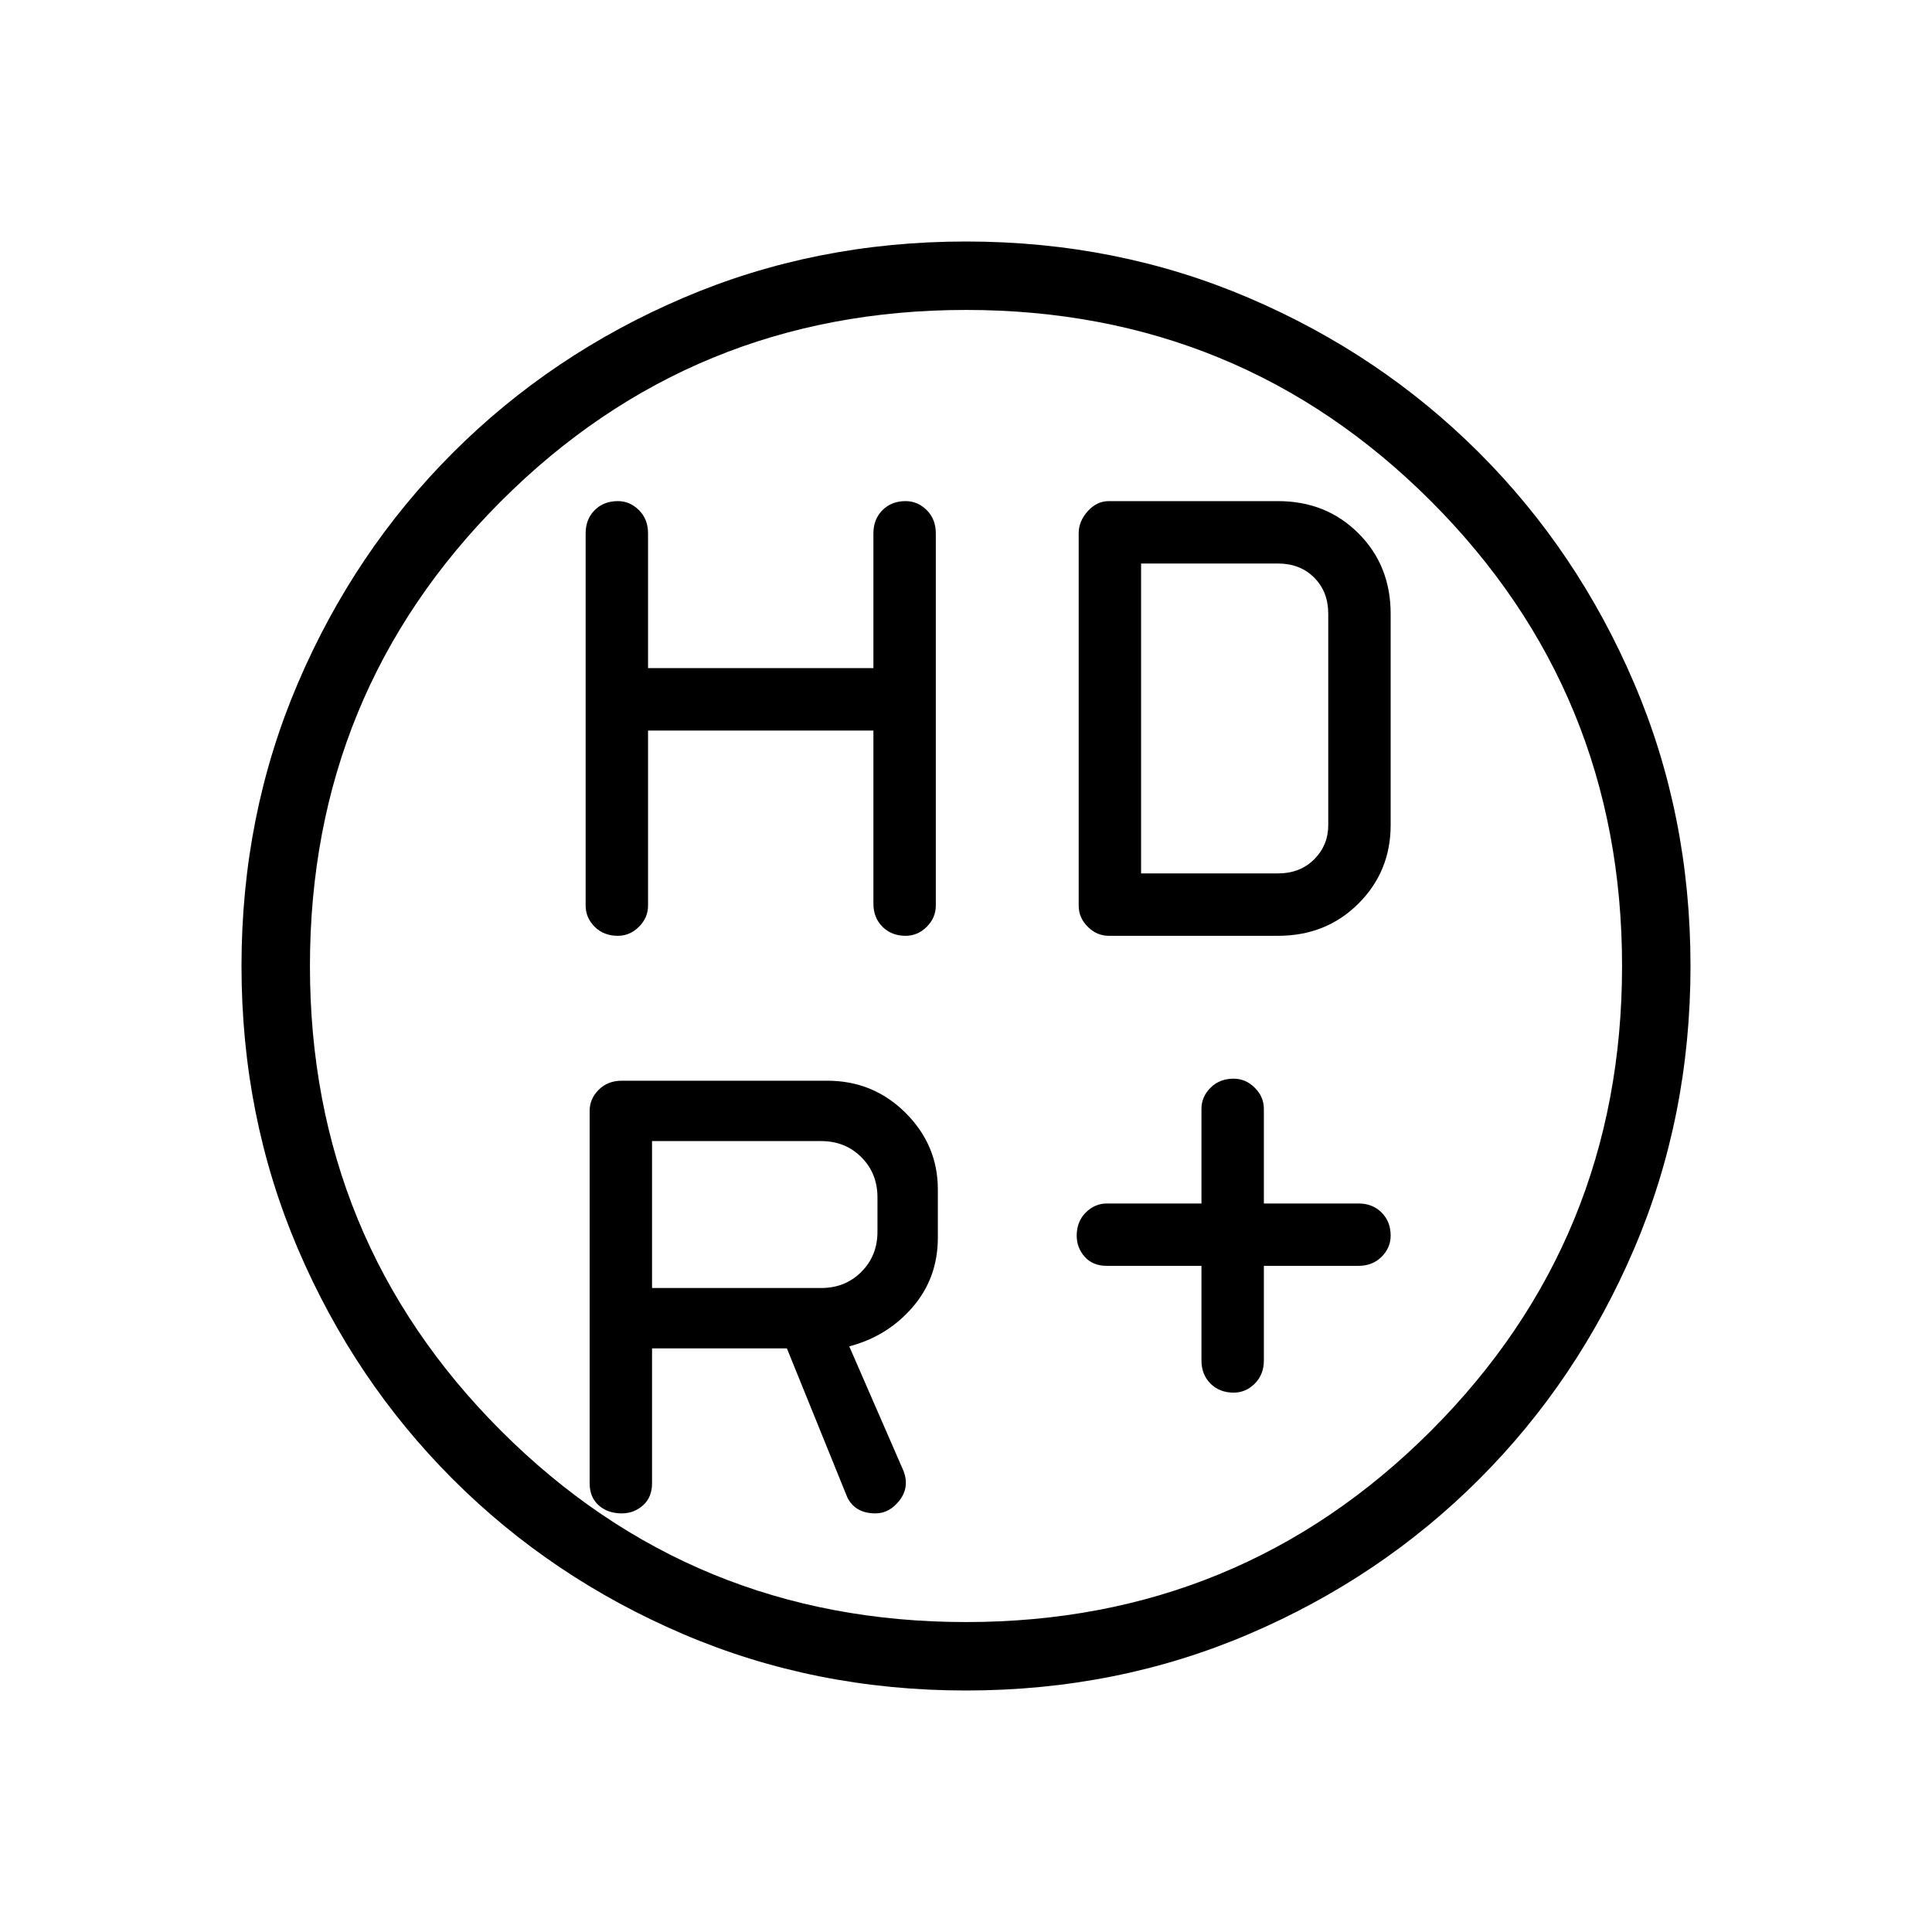 <svg xmlns="http://www.w3.org/2000/svg" height="40" width="40"><path d="M25.542 28.833q-.292 0-.48-.187-.187-.188-.187-.479v-1.959h-1.958q-.292 0-.459-.187-.166-.188-.166-.438 0-.291.187-.479.188-.187.438-.187h1.958v-1.959q0-.25.187-.437.188-.188.48-.188.25 0 .437.188.188.187.188.437v1.959h1.958q.292 0 .479.187.188.188.188.479 0 .25-.188.438-.187.187-.479.187h-1.958v1.959q0 .291-.188.479-.187.187-.437.187Zm-12.75-9.458q-.292 0-.48-.187-.187-.188-.187-.438v-7.708q0-.292.187-.48.188-.187.48-.187.25 0 .437.187.188.188.188.48v2.791h4.666v-2.791q0-.292.188-.48.187-.187.479-.187.25 0 .438.187.187.188.187.48v7.708q0 .25-.187.438-.188.187-.438.187-.292 0-.479-.187-.188-.188-.188-.48v-3.583h-4.666v3.625q0 .25-.188.438-.187.187-.437.187Zm10.166 0q-.25 0-.437-.187-.188-.188-.188-.438v-7.708q0-.25.188-.459.187-.208.437-.208h3.5q1 0 1.667.667.667.666.667 1.666v4.375q0 .959-.667 1.625-.667.667-1.667.667Zm.667-1.292h2.833q.459 0 .75-.291.292-.292.292-.709v-4.375q0-.458-.292-.75-.291-.291-.75-.291h-2.833ZM20 35q-3.125 0-5.854-1.167-2.729-1.166-4.771-3.208-2.042-2.042-3.208-4.771Q5 23.125 5 20t1.167-5.854q1.166-2.729 3.208-4.771 2.042-2.042 4.771-3.208Q16.875 5 20 5t5.854 1.167q2.729 1.166 4.771 3.208 2.042 2.042 3.208 4.771Q35 16.875 35 20t-1.167 5.854q-1.166 2.729-3.208 4.771-2.042 2.042-4.771 3.208Q23.125 35 20 35Zm0-1.417q5.667 0 9.625-3.958T33.583 20q0-5.667-3.958-9.625T20 6.417q-5.667 0-9.625 3.958T6.417 20q0 5.667 3.958 9.625T20 33.583ZM20 20Zm-3 6.667q.5 0 .833-.334.334-.333.334-.833v-.708q0-.5-.334-.834-.333-.333-.833-.333h-3.5v3.042Zm-3.5 1.25v2.791q0 .292-.188.459-.187.166-.437.166-.292 0-.479-.166-.188-.167-.188-.459V23q0-.25.188-.438.187-.187.479-.187h4.25q.958 0 1.625.667.667.666.667 1.583v1q0 .833-.521 1.437-.521.605-1.313.813l1.125 2.583q.125.334-.083.604-.208.271-.5.271-.208 0-.354-.083t-.229-.25l-1.25-3.083Z"/></svg>